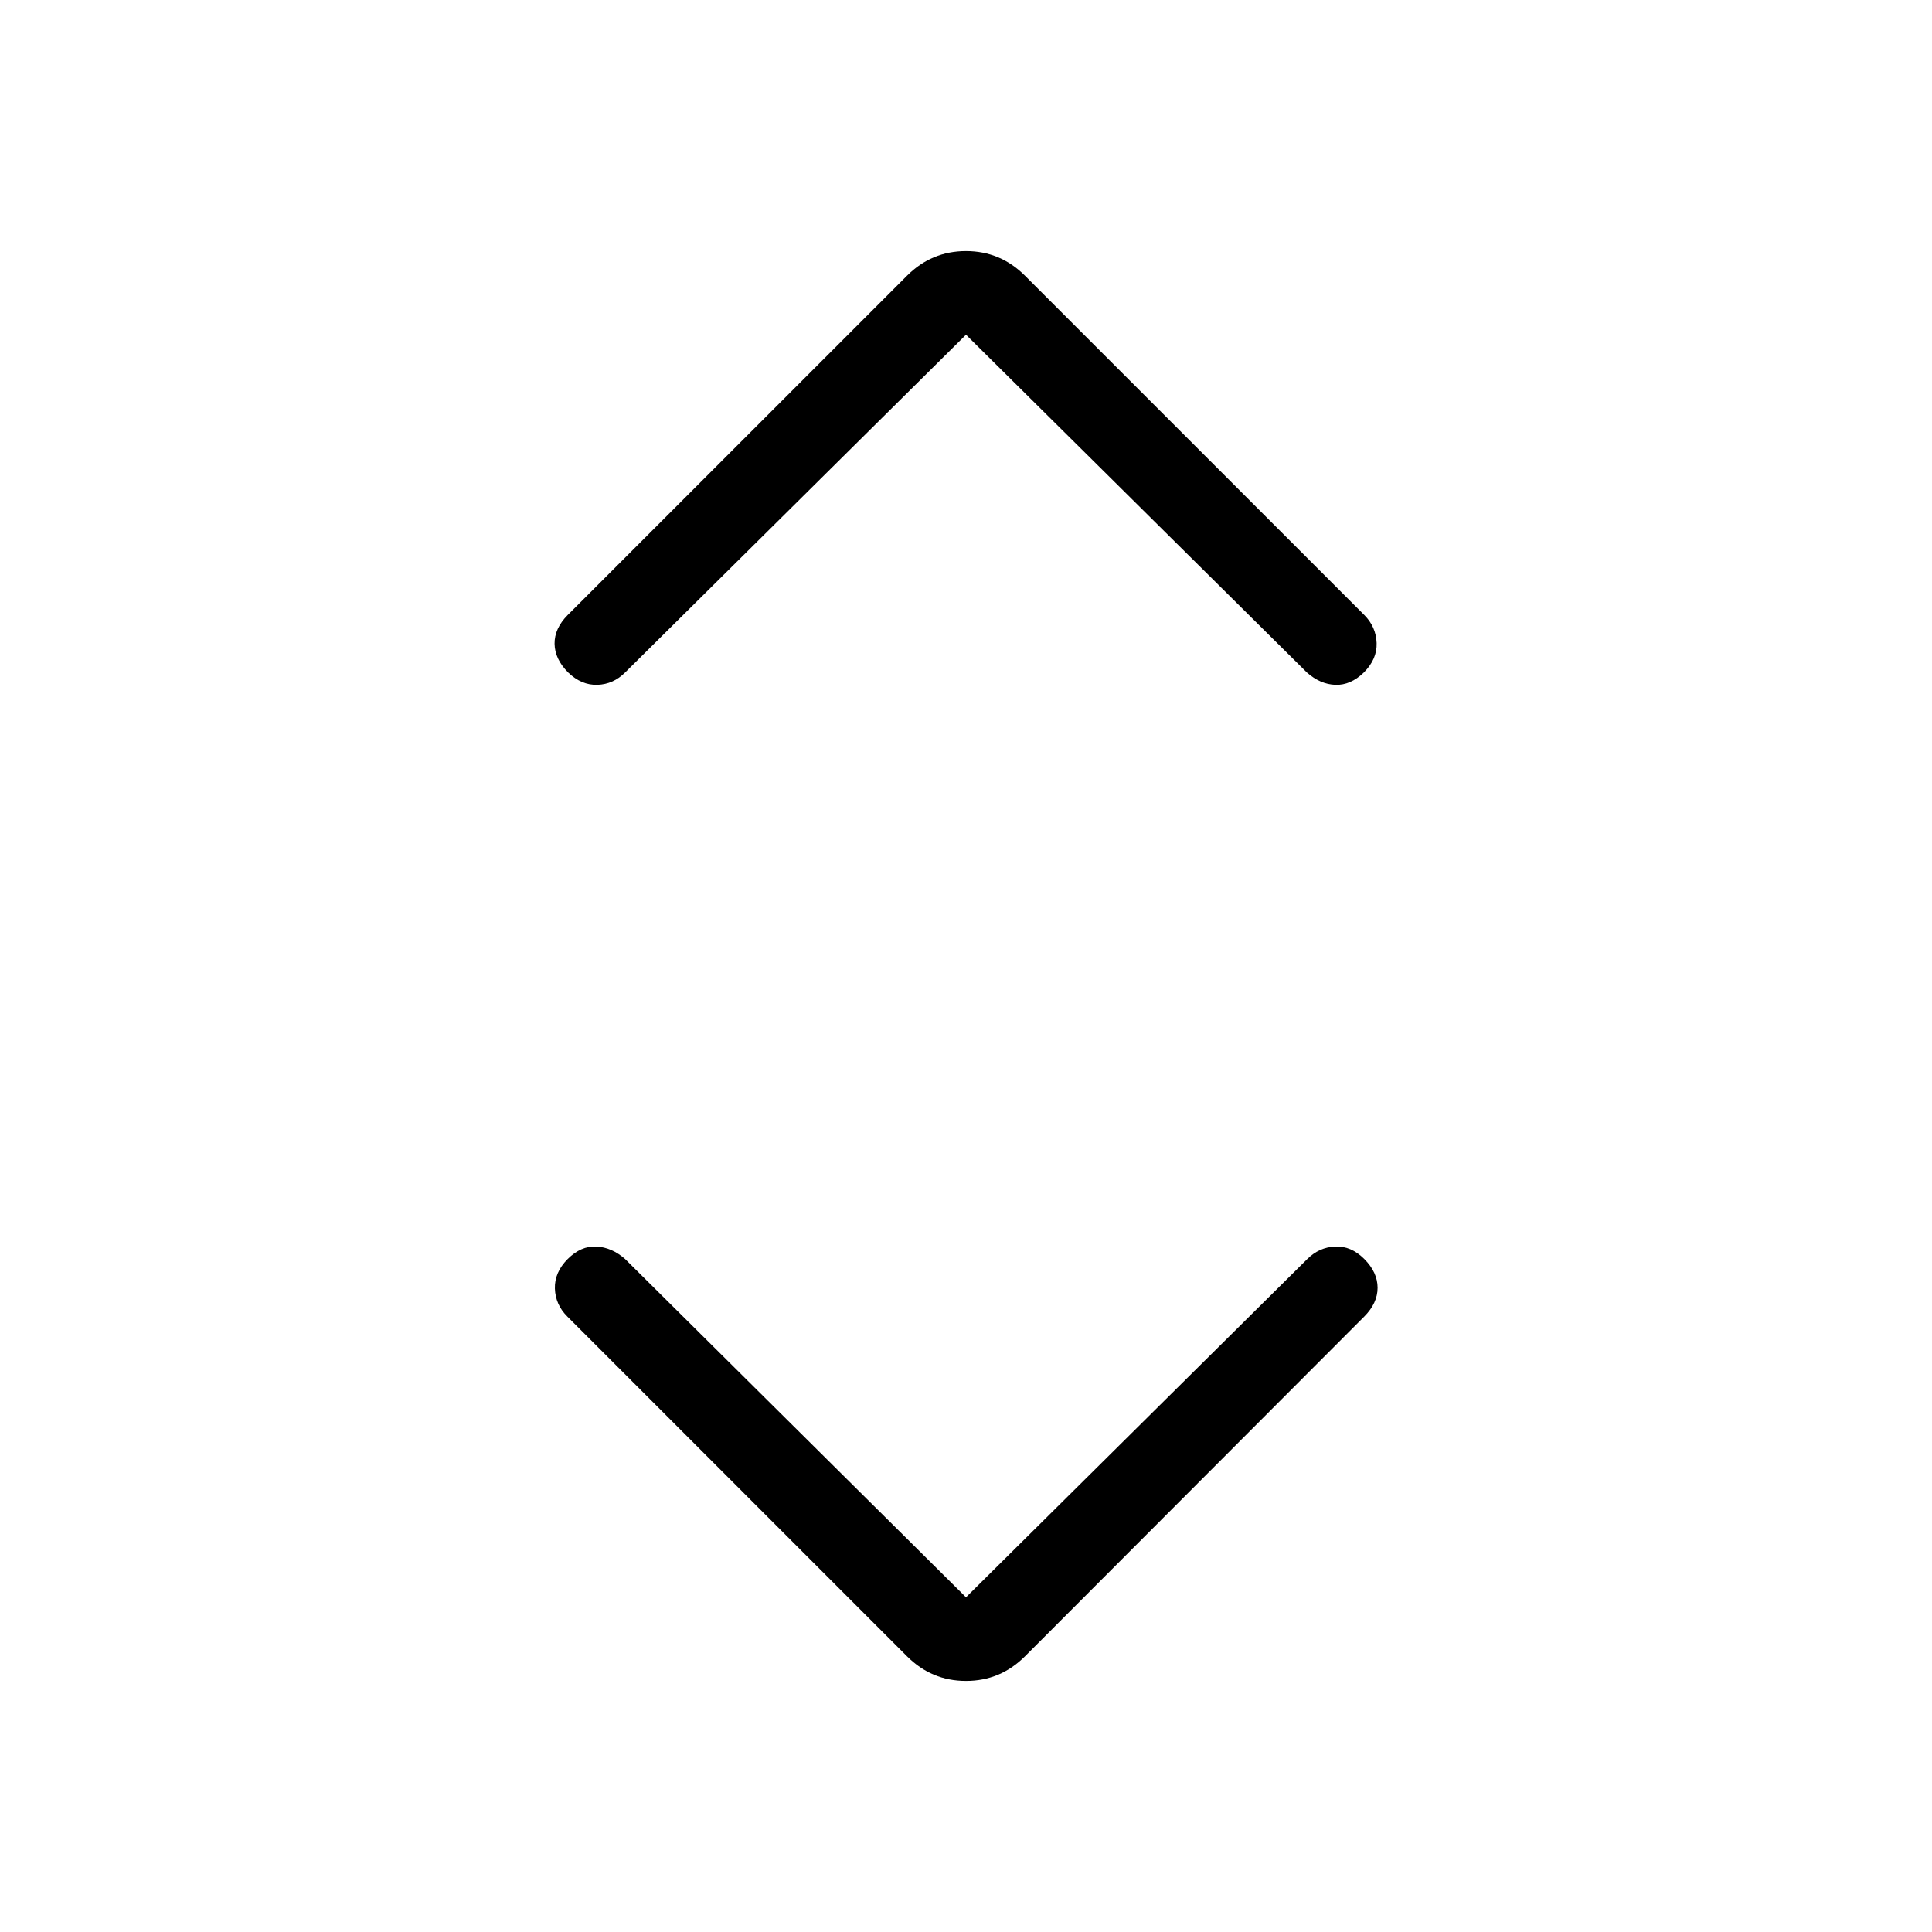 <svg xmlns="http://www.w3.org/2000/svg" width="1em" height="1em" viewBox="0 0 24 24"><path fill="currentColor" d="m12 19.842l4.24-4.202q.147-.146.345-.155q.198-.01.363.155q.165.166.165.357t-.165.357l-4.215 4.221q-.306.306-.733.306t-.733-.306l-4.22-4.221q-.147-.146-.154-.347q-.006-.201.159-.367q.165-.165.357-.155q.191.01.356.155zm0-15.684L7.765 8.354q-.146.146-.344.153q-.198.006-.363-.153q-.166-.166-.169-.357q-.002-.191.163-.357l4.215-4.215q.306-.306.733-.306t.733.306l4.215 4.215q.146.147.153.348q.007.2-.159.366q-.165.16-.354.153q-.188-.007-.353-.153z"/></svg>